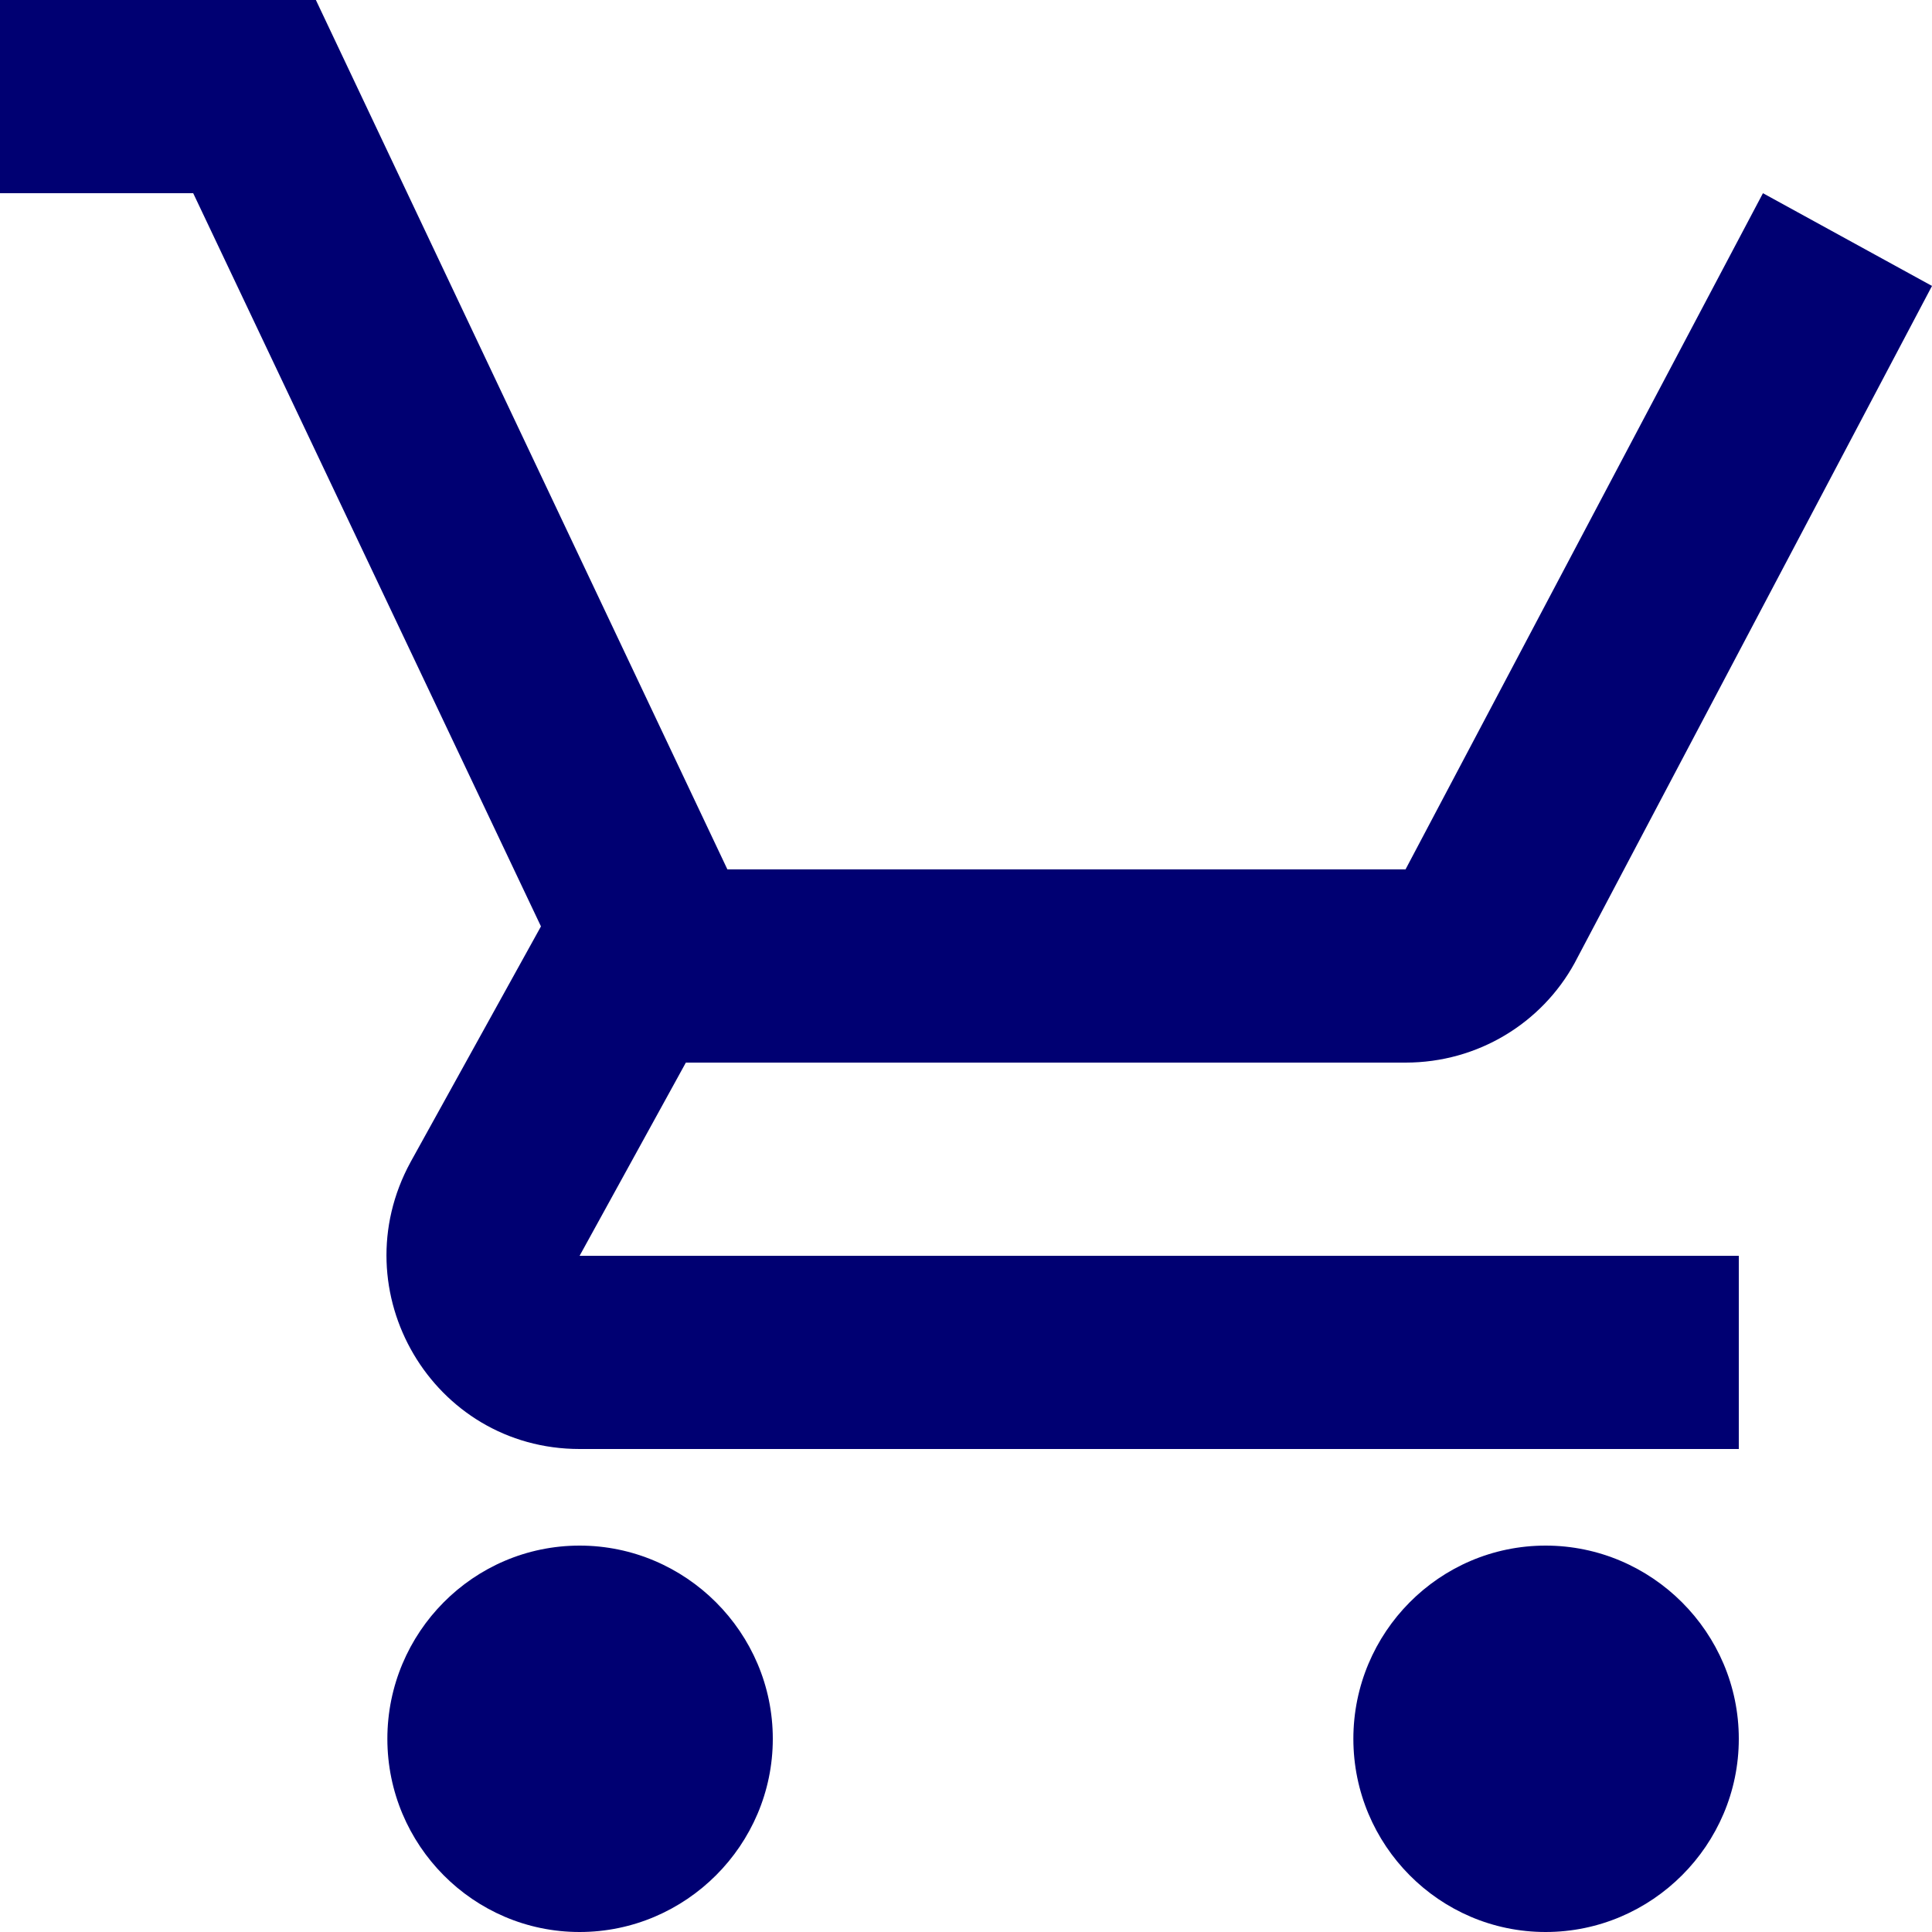 <svg width="20" height="20" viewBox="0 0 20 20" fill="none" xmlns="http://www.w3.org/2000/svg">
<path d="M4.01 18C4.01 16.9 4.9 16 6 16C7.1 16 8 16.9 8 18C8 19.1 7.1 20 6 20C4.9 20 4.01 19.1 4.01 18Z" fill="#000072"/>
<path d="M14.01 18C14.01 16.9 14.9 16 16 16C17.1 16 18 16.9 18 18C18 19.1 17.1 20 16 20C14.9 20 14.01 19.1 14.01 18Z" fill="#000072"/>
<path d="M14.55 11H7.1L6 13H18V15H6C4.48 15 3.52 13.37 4.25 12.03L5.6 9.59L2 2H0V0H3.27L7.53 9H14.55L18.25 2L20 2.96L16.3 9.97C15.96 10.59 15.3 11 14.55 11Z" fill="#000072"/>
</svg>
